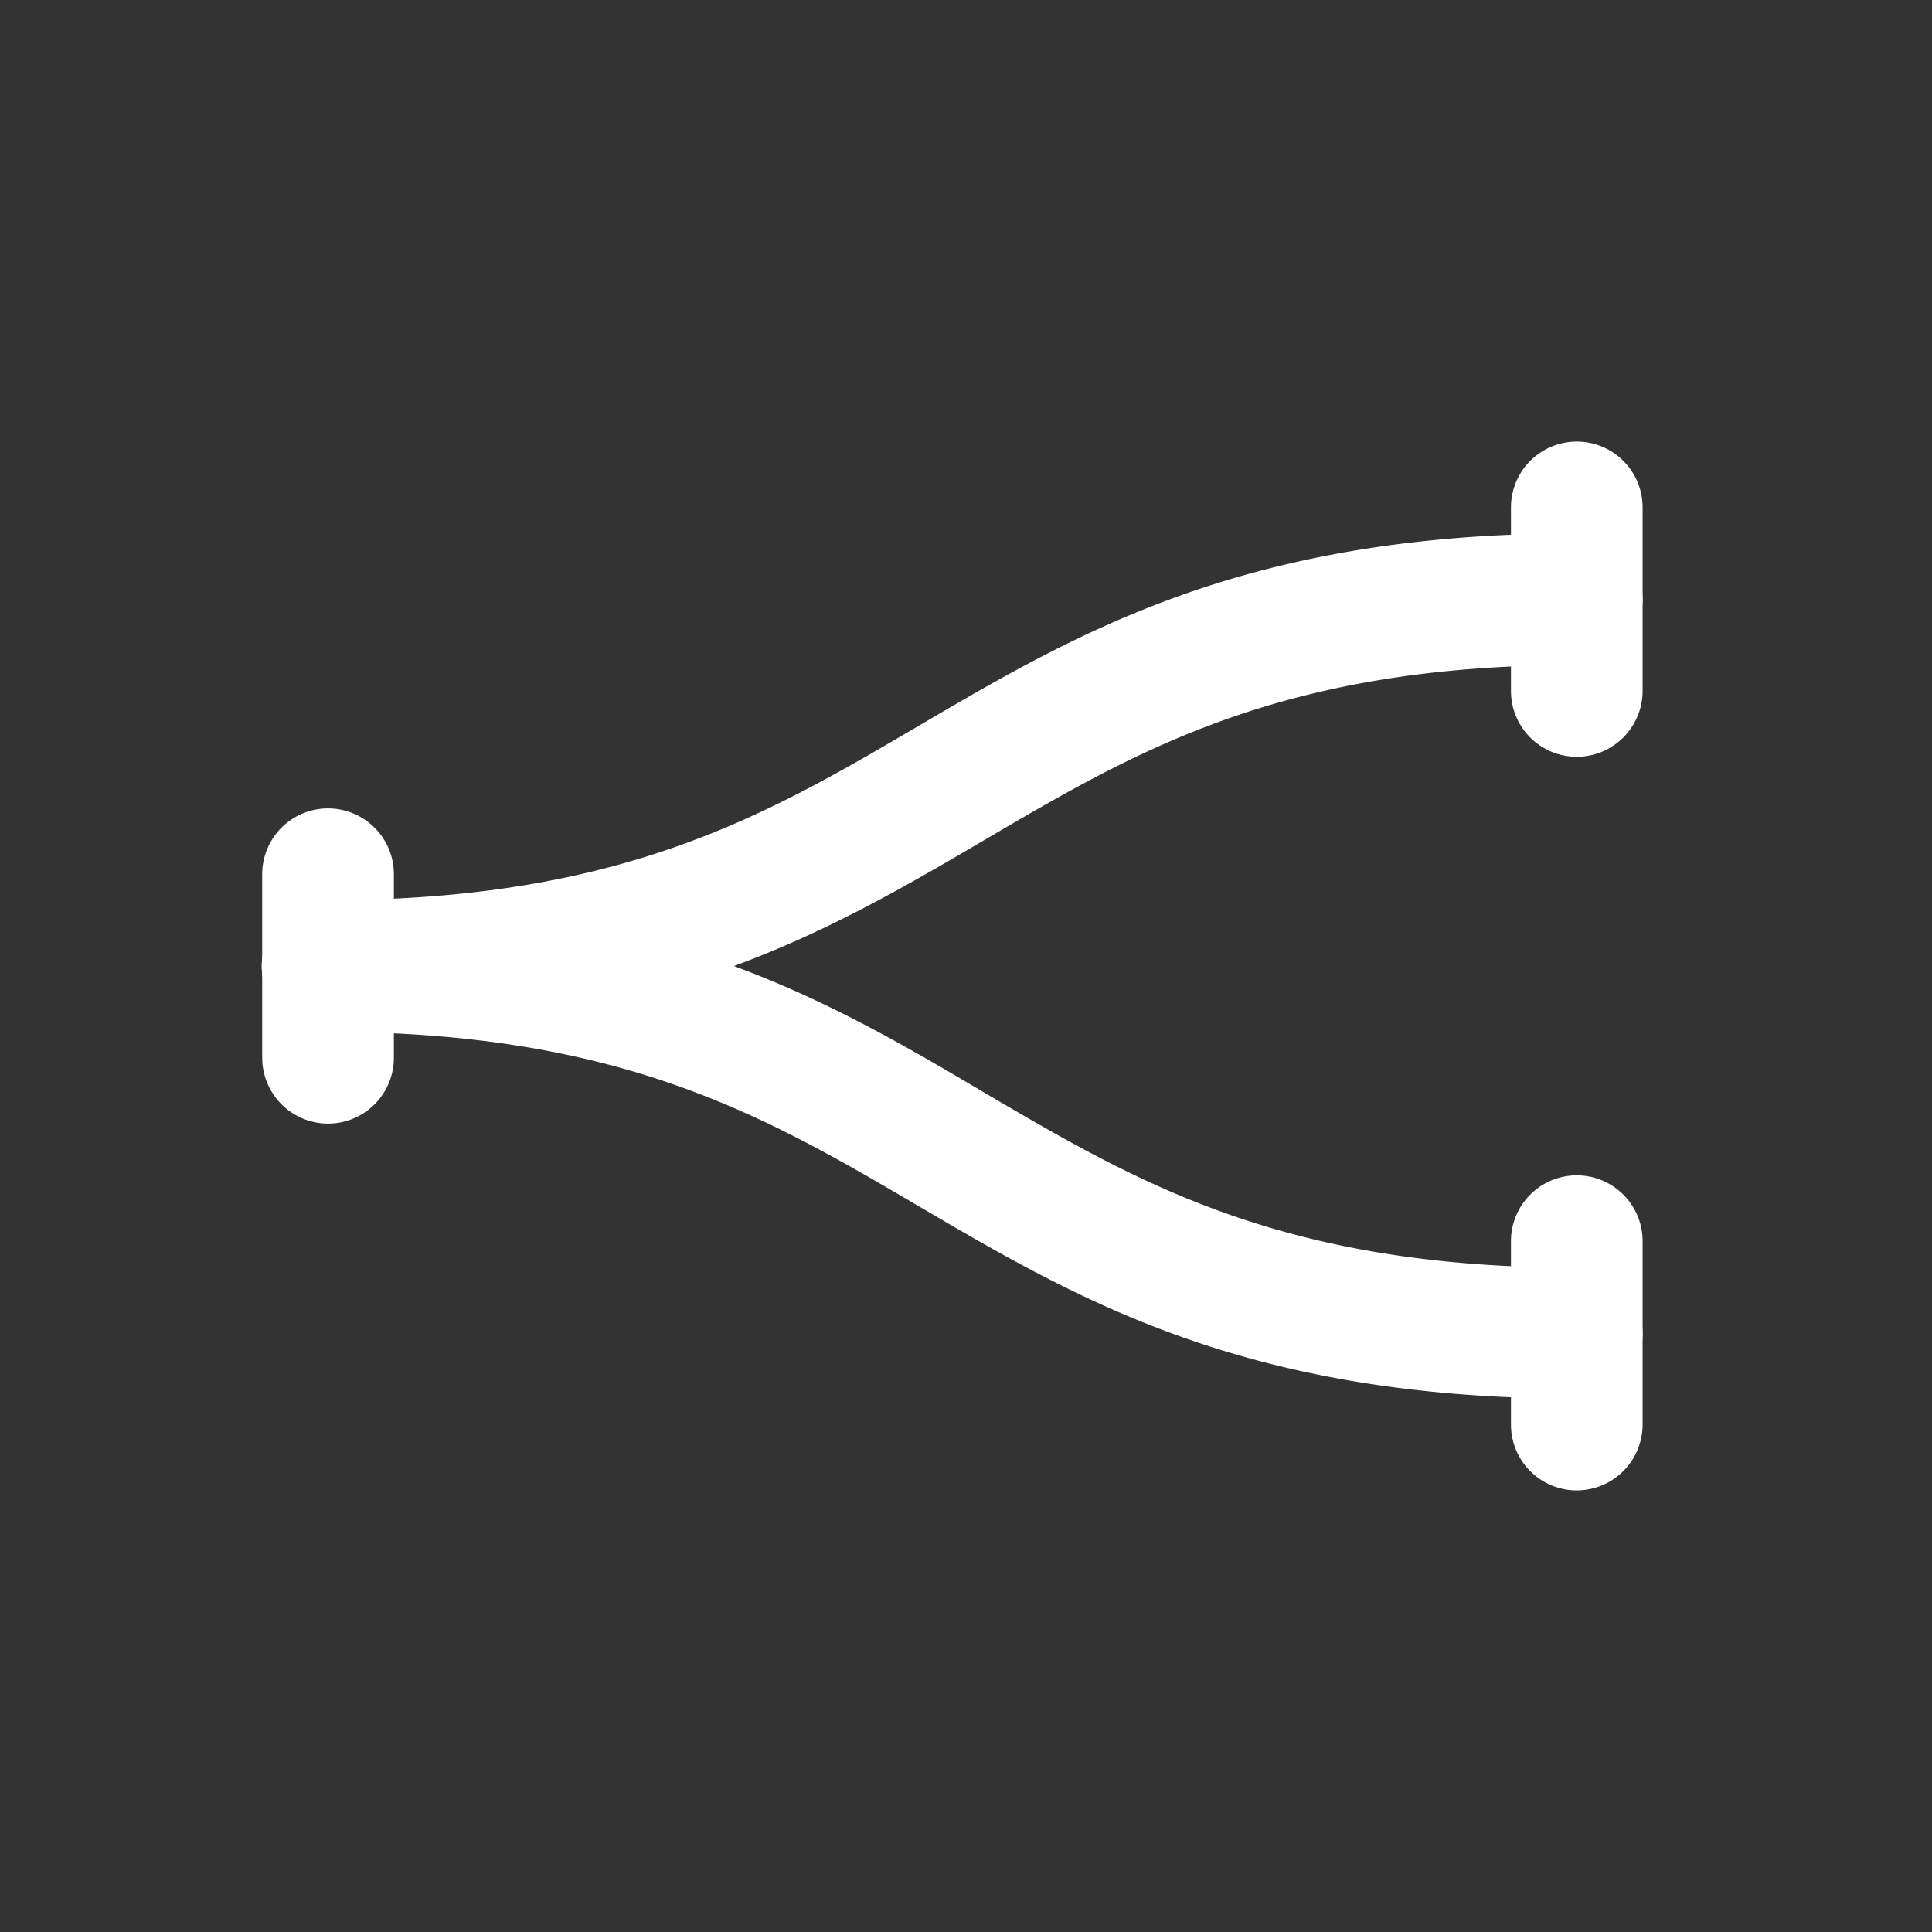 <svg id="Layer_2" data-name="Layer 2" xmlns="http://www.w3.org/2000/svg" viewBox="0 0 140 140"><rect x="0" y="0" width="140" height="140" fill="#333333" stroke="none"/><path d="M114.26,101.35c-23.93,0-36-7.09-47.68-13.94-11.06-6.5-21.51-12.64-42.84-12.64a4.77,4.77,0,0,1,0-9.54c23.93,0,36,7.09,47.68,14,11.06,6.49,21.51,12.63,42.84,12.63a4.77,4.77,0,0,1,0,9.54Z" fill="#fff"/><path d="M23.74,74.77a4.77,4.77,0,0,1,0-9.54c21.33,0,31.78-6.14,42.84-12.64,11.68-6.85,23.75-13.94,47.68-13.94a4.77,4.77,0,0,1,0,9.54c-21.33,0-31.78,6.14-42.84,12.63C59.74,67.68,47.67,74.77,23.74,74.77Z" fill="#fff"/><path d="M23.74,81.42A4.78,4.78,0,0,1,19,76.65V63.35a4.77,4.77,0,0,1,9.54,0v13.3A4.77,4.77,0,0,1,23.74,81.42Z" fill="#fff"/><path d="M114.26,54.84a4.77,4.77,0,0,1-4.77-4.78V36.77a4.77,4.77,0,1,1,9.54,0V50.06A4.78,4.78,0,0,1,114.26,54.84Z" fill="#fff"/><path d="M114.26,108a4.77,4.77,0,0,1-4.77-4.77V89.94a4.77,4.77,0,1,1,9.54,0v13.29A4.78,4.78,0,0,1,114.26,108Z" fill="#fff"/></svg>